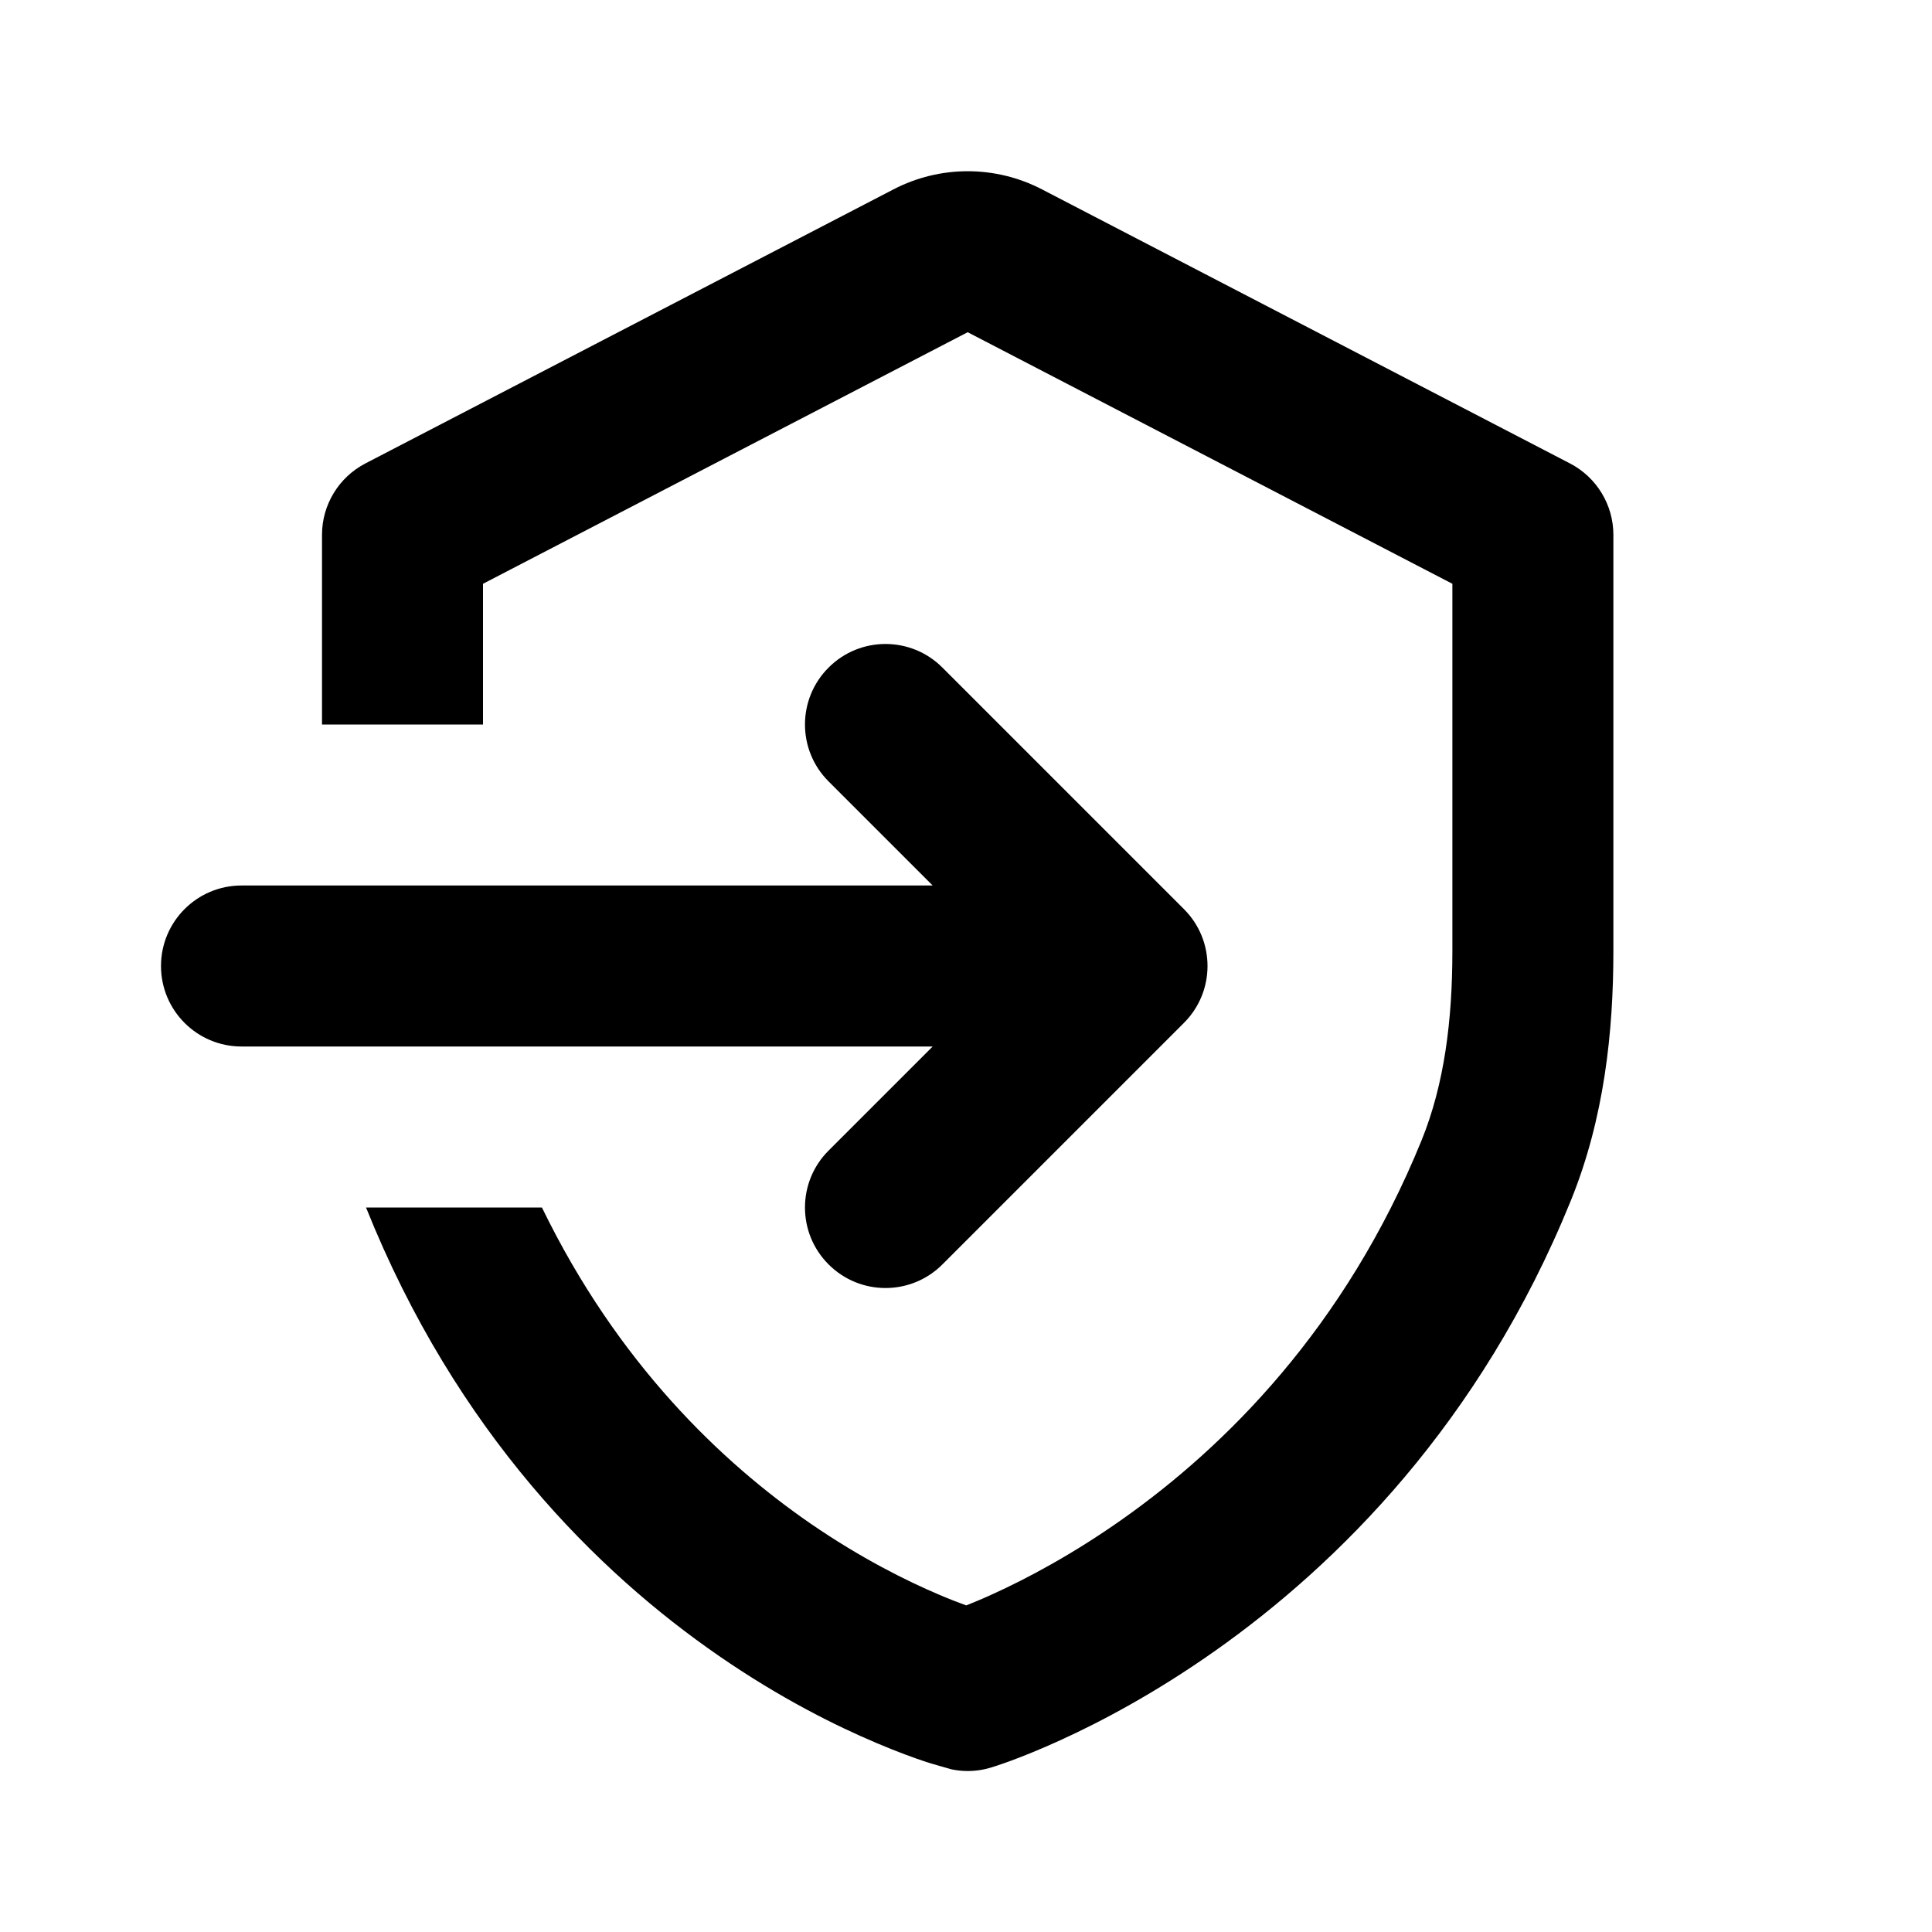 <svg width="24" height="24" viewBox="0 0 24 24" fill="none" xmlns="http://www.w3.org/2000/svg">
<path d="M11.1 2.352C11.677 2.052 12.365 2.052 12.943 2.352L19.503 5.757C19.834 5.929 20.042 6.271 20.042 6.644V11.815C20.042 12.812 19.93 13.891 19.512 14.918C18.387 17.685 16.604 19.441 15.102 20.502C14.352 21.032 13.67 21.391 13.169 21.619C12.919 21.733 12.713 21.815 12.565 21.87C12.491 21.897 12.432 21.918 12.389 21.932C12.367 21.939 12.35 21.945 12.336 21.949L12.32 21.954L12.314 21.956L12.312 21.957L12.31 21.957C12.21 21.988 12.106 22.002 12.003 22C11.941 21.999 11.88 21.992 11.819 21.979C11.819 21.979 11.56 21.906 11.507 21.888C11.356 21.838 11.146 21.762 10.892 21.654C10.383 21.439 9.691 21.095 8.932 20.571C7.431 19.536 5.669 17.801 4.547 15H6.732C7.674 16.938 8.966 18.165 10.067 18.925C10.698 19.359 11.267 19.641 11.671 19.812C11.8 19.867 11.912 19.91 12.003 19.943C12.096 19.906 12.209 19.859 12.34 19.799C12.746 19.614 13.316 19.315 13.947 18.869C15.208 17.978 16.708 16.504 17.66 14.164C17.942 13.469 18.042 12.676 18.042 11.815V7.252L12.021 4.127L6 7.252V9H4V6.644C4 6.271 4.208 5.929 4.539 5.757L11.1 2.352Z" fill="black"/>
<path d="M3 13C2.448 13 2 12.552 2 12C2 11.448 2.448 11 3 11H11.586L10.293 9.707C9.902 9.317 9.902 8.683 10.293 8.293C10.683 7.902 11.317 7.902 11.707 8.293L14.707 11.293C15.098 11.683 15.098 12.317 14.707 12.707L11.707 15.707C11.317 16.098 10.683 16.098 10.293 15.707C9.902 15.317 9.902 14.683 10.293 14.293L11.586 13H3Z" fill="black"/>
</svg>
